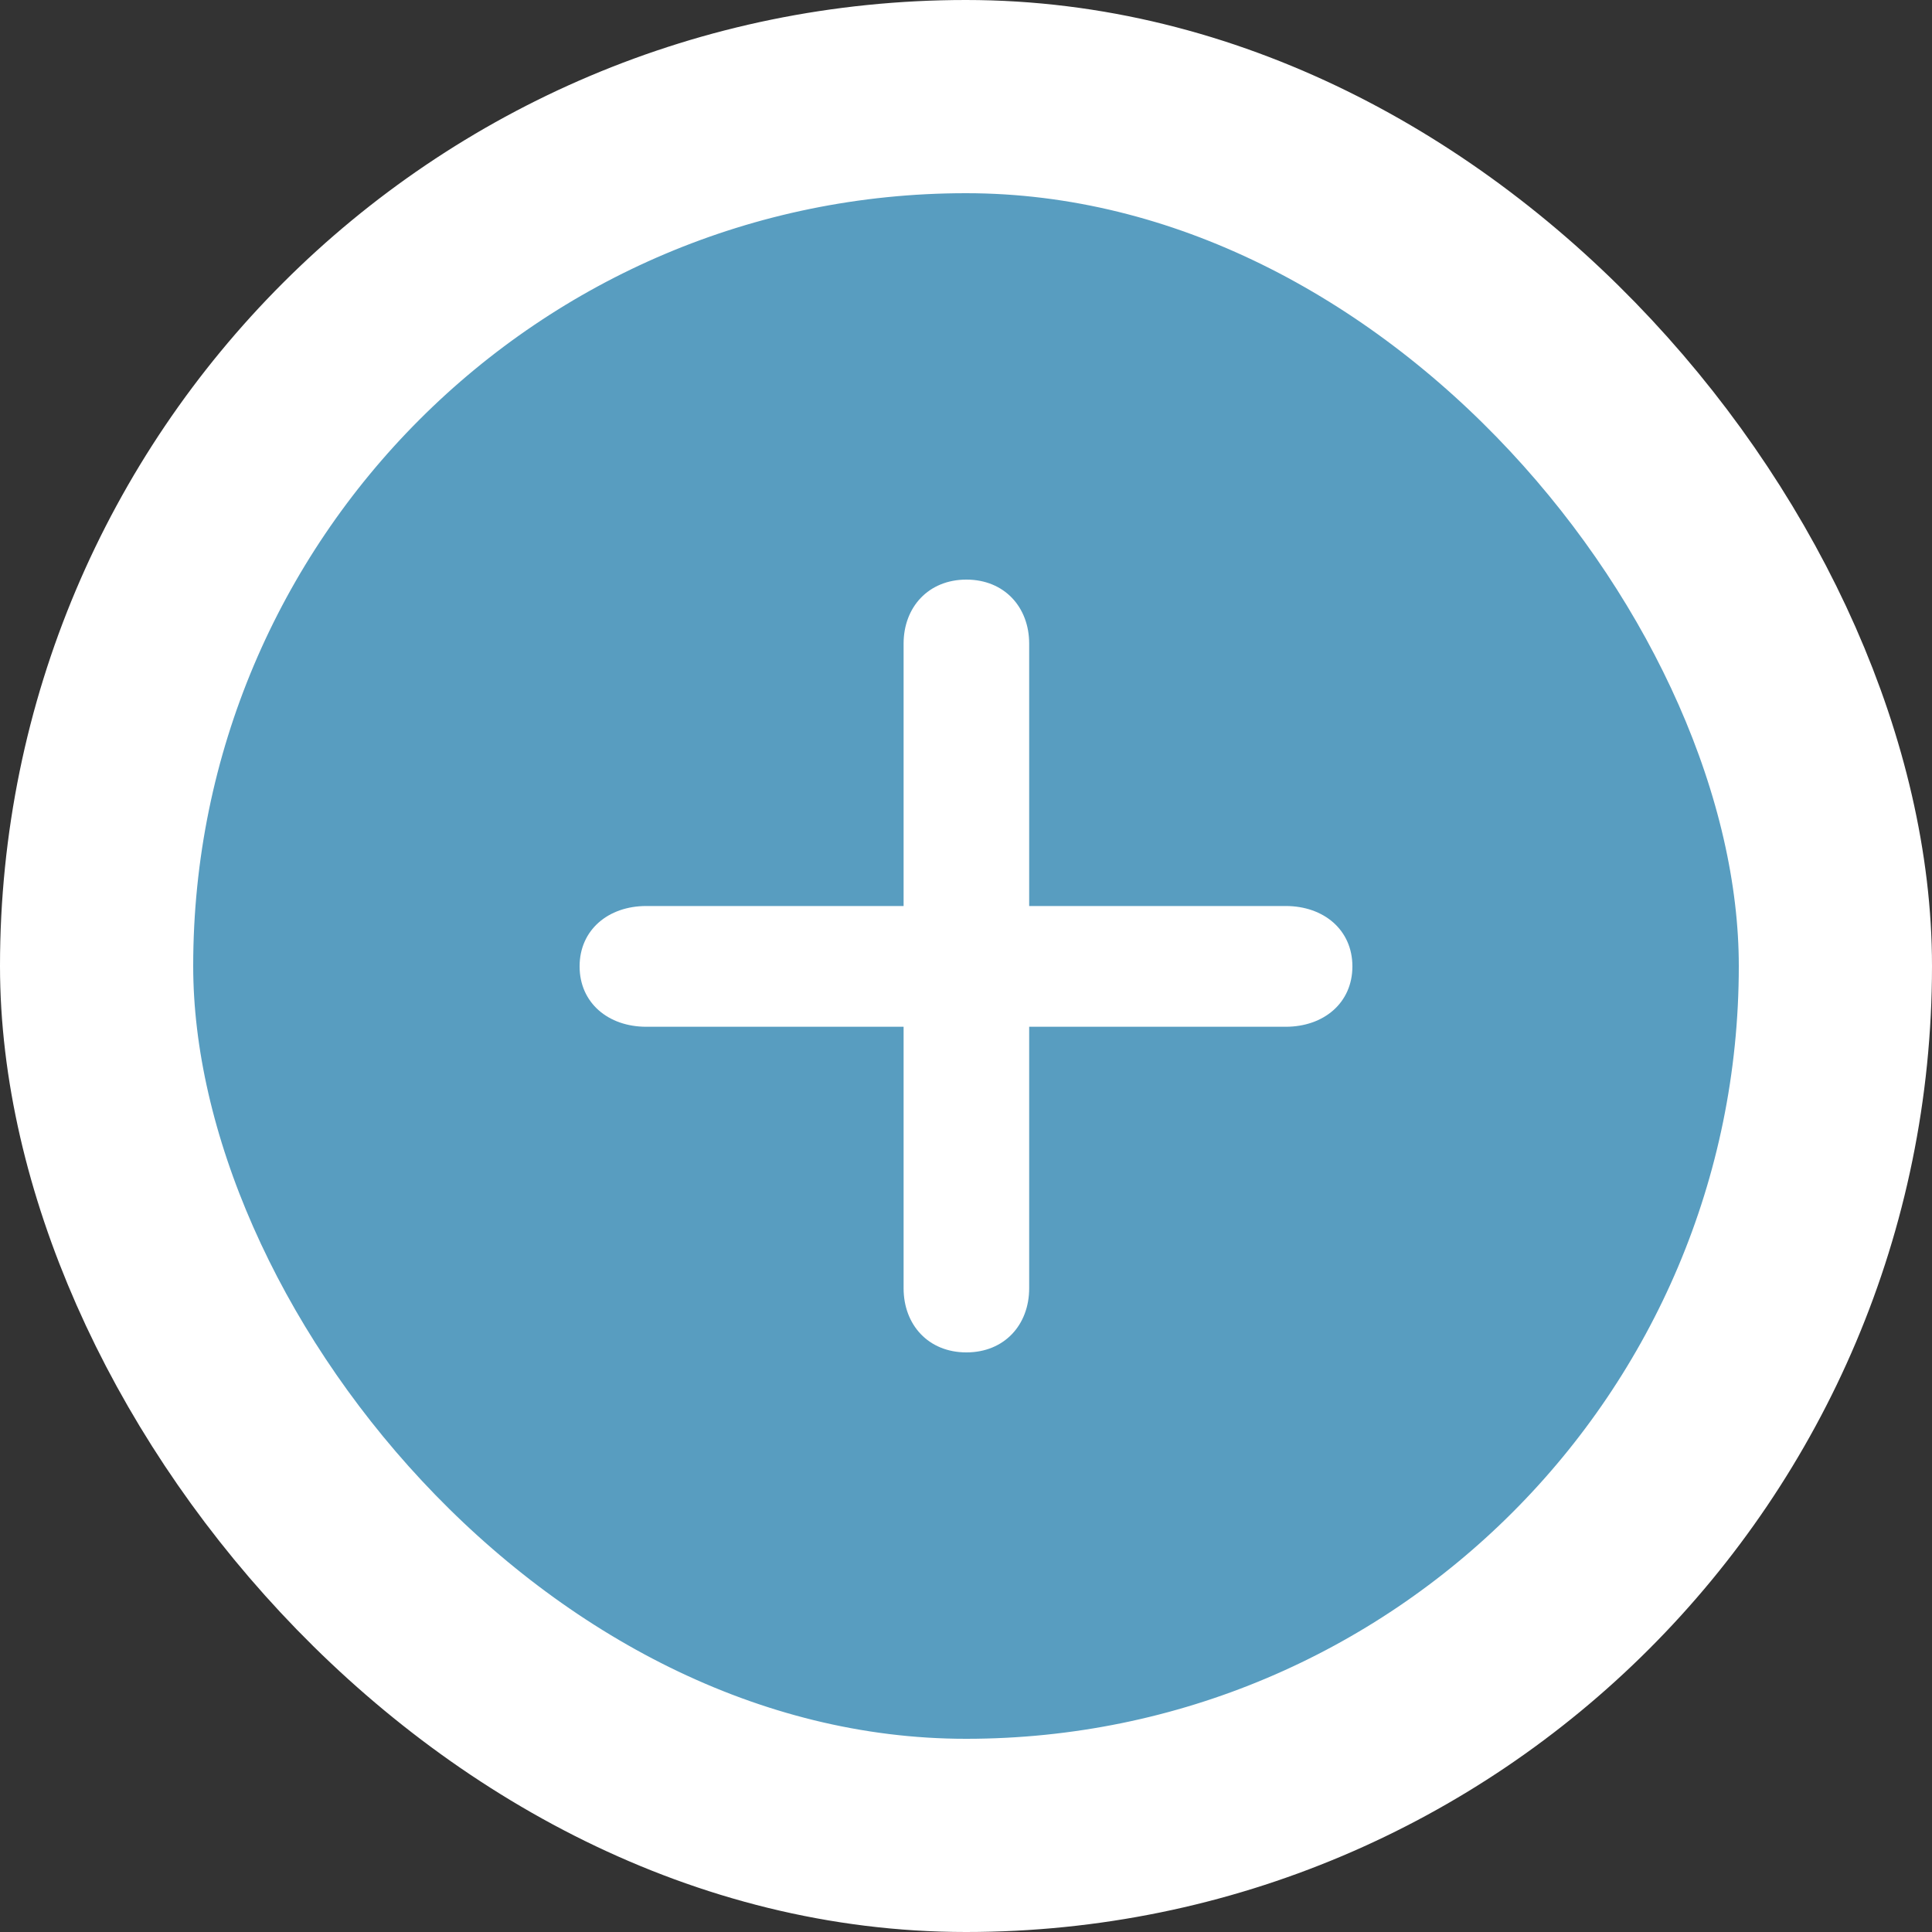 <svg width="20" height="20" viewBox="0 0 20 20" fill="none" xmlns="http://www.w3.org/2000/svg">
<rect x="0" y="0" width="20" height="20" fill="#333333" stroke="none"/>
<rect x="1" y="1" width="18" height="18" rx="9" fill="#589DC0"/>
<path d="M10.004 14C10.397 14 10.654 13.715 10.654 13.336V10.629H13.31C13.703 10.629 14 10.382 14 10.004C14 9.626 13.703 9.379 13.31 9.379H10.654V6.663C10.654 6.285 10.397 6 10.004 6C9.611 6 9.354 6.285 9.354 6.663V9.379H6.69C6.297 9.379 6 9.626 6 10.004C6 10.382 6.297 10.629 6.69 10.629H9.354V13.336C9.354 13.715 9.611 14 10.004 14Z" fill="white"/>
<rect x="1" y="1" width="18" height="18" rx="9" stroke="white" stroke-width="2"/>
</svg>
